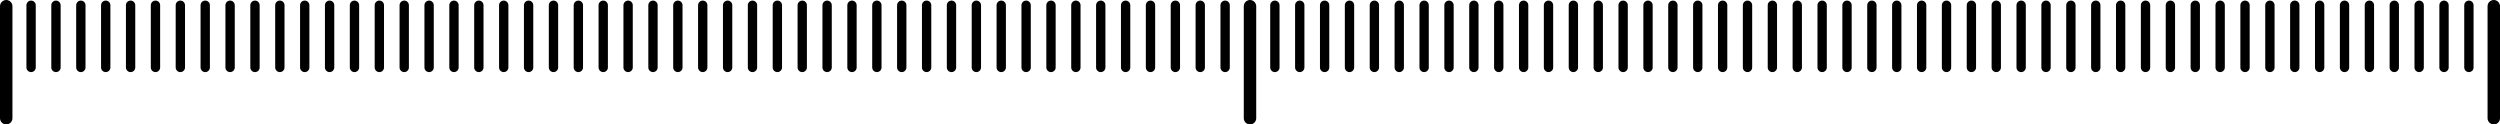 <?xml version="1.0" encoding="utf-8"?>
<!-- Generator: Adobe Illustrator 19.0.0, SVG Export Plug-In . SVG Version: 6.00 Build 0)  -->
<svg version="1.1" id="Layer_1" xmlns="http://www.w3.org/2000/svg" xmlns:xlink="http://www.w3.org/1999/xlink" x="0px" y="0px"
	 width="201px" height="10px" viewBox="0 0 201 10" style="enable-background:new 0 0 201 10;" xml:space="preserve">
<style type="text/css">
	.st0{fill:none;stroke:#000000;stroke-linecap:round;stroke-miterlimit:10;}
	.st1{fill:none;stroke:#000000;stroke-width:0.75;stroke-linecap:round;stroke-miterlimit:10;}
</style>
<line id="XMLID_27_" class="st0" x1="100.5" y1="0.502" x2="100.5" y2="9.502"/>
<g id="XMLID_28_">
	<g id="XMLID_681_">
		<line id="XMLID_682_" class="st1" x1="200.5" y1="0.422" x2="200.5" y2="5.422"/>
	</g>
	<g id="XMLID_678_">
		<line id="XMLID_679_" class="st1" x1="198.5" y1="0.422" x2="198.5" y2="5.422"/>
	</g>
	<g id="XMLID_675_">
		<line id="XMLID_676_" class="st1" x1="196.5" y1="0.422" x2="196.5" y2="5.422"/>
	</g>
	<g id="XMLID_672_">
		<line id="XMLID_673_" class="st1" x1="194.5" y1="0.422" x2="194.5" y2="5.422"/>
	</g>
	<g id="XMLID_669_">
		<line id="XMLID_670_" class="st1" x1="192.5" y1="0.422" x2="192.5" y2="5.422"/>
	</g>
	<g id="XMLID_666_">
		<line id="XMLID_667_" class="st1" x1="190.5" y1="0.422" x2="190.5" y2="5.422"/>
	</g>
	<g id="XMLID_663_">
		<line id="XMLID_664_" class="st1" x1="188.5" y1="0.422" x2="188.5" y2="5.422"/>
	</g>
	<g id="XMLID_660_">
		<line id="XMLID_661_" class="st1" x1="186.5" y1="0.422" x2="186.5" y2="5.422"/>
	</g>
	<g id="XMLID_657_">
		<line id="XMLID_658_" class="st1" x1="184.5" y1="0.422" x2="184.5" y2="5.422"/>
	</g>
	<g id="XMLID_654_">
		<line id="XMLID_655_" class="st1" x1="182.5" y1="0.422" x2="182.5" y2="5.422"/>
	</g>
	<g id="XMLID_651_">
		<line id="XMLID_652_" class="st1" x1="180.5" y1="0.422" x2="180.5" y2="5.422"/>
	</g>
	<g id="XMLID_648_">
		<line id="XMLID_649_" class="st1" x1="178.5" y1="0.422" x2="178.5" y2="5.422"/>
	</g>
	<g id="XMLID_645_">
		<line id="XMLID_646_" class="st1" x1="176.5" y1="0.422" x2="176.5" y2="5.422"/>
	</g>
	<g id="XMLID_642_">
		<line id="XMLID_643_" class="st1" x1="174.5" y1="0.422" x2="174.5" y2="5.422"/>
	</g>
	<g id="XMLID_639_">
		<line id="XMLID_640_" class="st1" x1="172.5" y1="0.422" x2="172.5" y2="5.422"/>
	</g>
	<g id="XMLID_636_">
		<line id="XMLID_637_" class="st1" x1="170.5" y1="0.422" x2="170.5" y2="5.422"/>
	</g>
	<g id="XMLID_633_">
		<line id="XMLID_634_" class="st1" x1="168.5" y1="0.422" x2="168.5" y2="5.422"/>
	</g>
	<g id="XMLID_630_">
		<line id="XMLID_631_" class="st1" x1="166.5" y1="0.422" x2="166.5" y2="5.422"/>
	</g>
	<g id="XMLID_627_">
		<line id="XMLID_628_" class="st1" x1="164.5" y1="0.422" x2="164.5" y2="5.422"/>
	</g>
	<g id="XMLID_624_">
		<line id="XMLID_625_" class="st1" x1="162.5" y1="0.422" x2="162.5" y2="5.422"/>
	</g>
	<g id="XMLID_621_">
		<line id="XMLID_622_" class="st1" x1="160.5" y1="0.422" x2="160.5" y2="5.422"/>
	</g>
	<g id="XMLID_618_">
		<line id="XMLID_619_" class="st1" x1="158.5" y1="0.422" x2="158.5" y2="5.422"/>
	</g>
	<g id="XMLID_615_">
		<line id="XMLID_616_" class="st1" x1="156.5" y1="0.422" x2="156.5" y2="5.422"/>
	</g>
	<g id="XMLID_612_">
		<line id="XMLID_613_" class="st1" x1="154.5" y1="0.422" x2="154.5" y2="5.422"/>
	</g>
	<g id="XMLID_609_">
		<line id="XMLID_610_" class="st1" x1="152.5" y1="0.422" x2="152.5" y2="5.422"/>
	</g>
	<g id="XMLID_606_">
		<line id="XMLID_607_" class="st1" x1="150.5" y1="0.422" x2="150.5" y2="5.422"/>
	</g>
	<g id="XMLID_603_">
		<line id="XMLID_604_" class="st1" x1="148.5" y1="0.422" x2="148.5" y2="5.422"/>
	</g>
	<g id="XMLID_600_">
		<line id="XMLID_601_" class="st1" x1="146.5" y1="0.422" x2="146.5" y2="5.422"/>
	</g>
	<g id="XMLID_597_">
		<line id="XMLID_598_" class="st1" x1="144.5" y1="0.422" x2="144.5" y2="5.422"/>
	</g>
	<g id="XMLID_594_">
		<line id="XMLID_595_" class="st1" x1="142.5" y1="0.422" x2="142.5" y2="5.422"/>
	</g>
	<g id="XMLID_591_">
		<line id="XMLID_592_" class="st1" x1="140.5" y1="0.422" x2="140.5" y2="5.422"/>
	</g>
	<g id="XMLID_588_">
		<line id="XMLID_589_" class="st1" x1="138.5" y1="0.422" x2="138.5" y2="5.422"/>
	</g>
	<g id="XMLID_585_">
		<line id="XMLID_586_" class="st1" x1="136.5" y1="0.422" x2="136.5" y2="5.422"/>
	</g>
	<g id="XMLID_582_">
		<line id="XMLID_583_" class="st1" x1="134.5" y1="0.422" x2="134.5" y2="5.422"/>
	</g>
	<g id="XMLID_579_">
		<line id="XMLID_580_" class="st1" x1="132.5" y1="0.422" x2="132.5" y2="5.422"/>
	</g>
	<g id="XMLID_576_">
		<line id="XMLID_577_" class="st1" x1="130.5" y1="0.422" x2="130.5" y2="5.422"/>
	</g>
	<g id="XMLID_573_">
		<line id="XMLID_574_" class="st1" x1="128.5" y1="0.422" x2="128.5" y2="5.422"/>
	</g>
	<g id="XMLID_570_">
		<line id="XMLID_571_" class="st1" x1="126.5" y1="0.422" x2="126.5" y2="5.422"/>
	</g>
	<g id="XMLID_567_">
		<line id="XMLID_568_" class="st1" x1="124.5" y1="0.422" x2="124.5" y2="5.422"/>
	</g>
	<g id="XMLID_564_">
		<line id="XMLID_565_" class="st1" x1="122.5" y1="0.422" x2="122.5" y2="5.422"/>
	</g>
	<g id="XMLID_561_">
		<line id="XMLID_562_" class="st1" x1="120.5" y1="0.422" x2="120.5" y2="5.422"/>
	</g>
	<g id="XMLID_558_">
		<line id="XMLID_559_" class="st1" x1="118.5" y1="0.422" x2="118.5" y2="5.422"/>
	</g>
	<g id="XMLID_555_">
		<line id="XMLID_556_" class="st1" x1="116.5" y1="0.422" x2="116.5" y2="5.422"/>
	</g>
	<g id="XMLID_552_">
		<line id="XMLID_553_" class="st1" x1="114.5" y1="0.422" x2="114.5" y2="5.422"/>
	</g>
	<g id="XMLID_549_">
		<line id="XMLID_550_" class="st1" x1="112.5" y1="0.422" x2="112.5" y2="5.422"/>
	</g>
	<g id="XMLID_546_">
		<line id="XMLID_547_" class="st1" x1="110.5" y1="0.422" x2="110.5" y2="5.422"/>
	</g>
	<g id="XMLID_543_">
		<line id="XMLID_544_" class="st1" x1="108.5" y1="0.422" x2="108.5" y2="5.422"/>
	</g>
	<g id="XMLID_540_">
		<line id="XMLID_541_" class="st1" x1="106.5" y1="0.422" x2="106.5" y2="5.422"/>
	</g>
	<g id="XMLID_537_">
		<line id="XMLID_538_" class="st1" x1="104.5" y1="0.422" x2="104.5" y2="5.422"/>
	</g>
	<g id="XMLID_534_">
		<line id="XMLID_535_" class="st1" x1="102.5" y1="0.422" x2="102.5" y2="5.422"/>
	</g>
	<g id="XMLID_531_">
		<line id="XMLID_532_" class="st1" x1="100.5" y1="0.422" x2="100.5" y2="5.422"/>
	</g>
	<g id="XMLID_528_">
		<line id="XMLID_529_" class="st1" x1="98.5" y1="0.422" x2="98.5" y2="5.422"/>
	</g>
	<g id="XMLID_525_">
		<line id="XMLID_526_" class="st1" x1="96.5" y1="0.422" x2="96.5" y2="5.422"/>
	</g>
	<g id="XMLID_522_">
		<line id="XMLID_523_" class="st1" x1="94.5" y1="0.422" x2="94.5" y2="5.422"/>
	</g>
	<g id="XMLID_519_">
		<line id="XMLID_520_" class="st1" x1="92.5" y1="0.422" x2="92.5" y2="5.422"/>
	</g>
	<g id="XMLID_516_">
		<line id="XMLID_517_" class="st1" x1="90.5" y1="0.422" x2="90.5" y2="5.422"/>
	</g>
	<g id="XMLID_513_">
		<line id="XMLID_514_" class="st1" x1="88.5" y1="0.422" x2="88.5" y2="5.422"/>
	</g>
	<g id="XMLID_510_">
		<line id="XMLID_511_" class="st1" x1="86.5" y1="0.422" x2="86.5" y2="5.422"/>
	</g>
	<g id="XMLID_507_">
		<line id="XMLID_508_" class="st1" x1="84.5" y1="0.422" x2="84.5" y2="5.422"/>
	</g>
	<g id="XMLID_504_">
		<line id="XMLID_505_" class="st1" x1="82.5" y1="0.422" x2="82.5" y2="5.422"/>
	</g>
	<g id="XMLID_501_">
		<line id="XMLID_502_" class="st1" x1="80.5" y1="0.422" x2="80.5" y2="5.422"/>
	</g>
	<g id="XMLID_498_">
		<line id="XMLID_499_" class="st1" x1="78.5" y1="0.422" x2="78.5" y2="5.422"/>
	</g>
	<g id="XMLID_495_">
		<line id="XMLID_496_" class="st1" x1="76.5" y1="0.422" x2="76.5" y2="5.422"/>
	</g>
	<g id="XMLID_492_">
		<line id="XMLID_493_" class="st1" x1="74.5" y1="0.422" x2="74.5" y2="5.422"/>
	</g>
	<g id="XMLID_489_">
		<line id="XMLID_490_" class="st1" x1="72.5" y1="0.422" x2="72.5" y2="5.422"/>
	</g>
	<g id="XMLID_486_">
		<line id="XMLID_487_" class="st1" x1="70.5" y1="0.422" x2="70.5" y2="5.422"/>
	</g>
	<g id="XMLID_483_">
		<line id="XMLID_484_" class="st1" x1="68.5" y1="0.422" x2="68.5" y2="5.422"/>
	</g>
	<g id="XMLID_480_">
		<line id="XMLID_481_" class="st1" x1="66.5" y1="0.422" x2="66.5" y2="5.422"/>
	</g>
	<g id="XMLID_477_">
		<line id="XMLID_478_" class="st1" x1="64.5" y1="0.422" x2="64.5" y2="5.422"/>
	</g>
	<g id="XMLID_474_">
		<line id="XMLID_475_" class="st1" x1="62.5" y1="0.422" x2="62.5" y2="5.422"/>
	</g>
	<g id="XMLID_471_">
		<line id="XMLID_472_" class="st1" x1="60.5" y1="0.422" x2="60.5" y2="5.422"/>
	</g>
	<g id="XMLID_468_">
		<line id="XMLID_469_" class="st1" x1="58.5" y1="0.422" x2="58.5" y2="5.422"/>
	</g>
	<g id="XMLID_465_">
		<line id="XMLID_466_" class="st1" x1="56.5" y1="0.422" x2="56.5" y2="5.422"/>
	</g>
	<g id="XMLID_462_">
		<line id="XMLID_463_" class="st1" x1="54.5" y1="0.422" x2="54.5" y2="5.422"/>
	</g>
	<g id="XMLID_459_">
		<line id="XMLID_460_" class="st1" x1="52.5" y1="0.422" x2="52.5" y2="5.422"/>
	</g>
	<g id="XMLID_456_">
		<line id="XMLID_457_" class="st1" x1="50.5" y1="0.422" x2="50.5" y2="5.422"/>
	</g>
	<g id="XMLID_453_">
		<line id="XMLID_454_" class="st1" x1="48.5" y1="0.422" x2="48.5" y2="5.422"/>
	</g>
	<g id="XMLID_450_">
		<line id="XMLID_451_" class="st1" x1="46.5" y1="0.422" x2="46.5" y2="5.422"/>
	</g>
	<g id="XMLID_447_">
		<line id="XMLID_448_" class="st1" x1="44.5" y1="0.422" x2="44.5" y2="5.422"/>
	</g>
	<g id="XMLID_444_">
		<line id="XMLID_445_" class="st1" x1="42.5" y1="0.422" x2="42.5" y2="5.422"/>
	</g>
	<g id="XMLID_441_">
		<line id="XMLID_442_" class="st1" x1="40.5" y1="0.422" x2="40.5" y2="5.422"/>
	</g>
	<g id="XMLID_438_">
		<line id="XMLID_439_" class="st1" x1="38.5" y1="0.422" x2="38.5" y2="5.422"/>
	</g>
	<g id="XMLID_435_">
		<line id="XMLID_436_" class="st1" x1="36.5" y1="0.422" x2="36.5" y2="5.422"/>
	</g>
	<g id="XMLID_432_">
		<line id="XMLID_433_" class="st1" x1="34.5" y1="0.422" x2="34.5" y2="5.422"/>
	</g>
	<g id="XMLID_429_">
		<line id="XMLID_430_" class="st1" x1="32.5" y1="0.422" x2="32.5" y2="5.422"/>
	</g>
	<g id="XMLID_426_">
		<line id="XMLID_427_" class="st1" x1="30.5" y1="0.422" x2="30.5" y2="5.422"/>
	</g>
	<g id="XMLID_423_">
		<line id="XMLID_424_" class="st1" x1="28.5" y1="0.422" x2="28.5" y2="5.422"/>
	</g>
	<g id="XMLID_420_">
		<line id="XMLID_421_" class="st1" x1="26.5" y1="0.422" x2="26.5" y2="5.422"/>
	</g>
	<g id="XMLID_417_">
		<line id="XMLID_418_" class="st1" x1="24.5" y1="0.422" x2="24.5" y2="5.422"/>
	</g>
	<g id="XMLID_414_">
		<line id="XMLID_415_" class="st1" x1="22.5" y1="0.422" x2="22.5" y2="5.422"/>
	</g>
	<g id="XMLID_411_">
		<line id="XMLID_412_" class="st1" x1="20.5" y1="0.422" x2="20.5" y2="5.422"/>
	</g>
	<g id="XMLID_408_">
		<line id="XMLID_409_" class="st1" x1="18.5" y1="0.422" x2="18.5" y2="5.422"/>
	</g>
	<g id="XMLID_405_">
		<line id="XMLID_406_" class="st1" x1="16.5" y1="0.422" x2="16.5" y2="5.422"/>
	</g>
	<g id="XMLID_402_">
		<line id="XMLID_403_" class="st1" x1="14.5" y1="0.422" x2="14.5" y2="5.422"/>
	</g>
	<g id="XMLID_399_">
		<line id="XMLID_400_" class="st1" x1="12.5" y1="0.422" x2="12.5" y2="5.422"/>
	</g>
	<g id="XMLID_396_">
		<line id="XMLID_397_" class="st1" x1="10.5" y1="0.422" x2="10.5" y2="5.422"/>
	</g>
	<g id="XMLID_393_">
		<line id="XMLID_394_" class="st1" x1="8.5" y1="0.422" x2="8.5" y2="5.422"/>
	</g>
	<g id="XMLID_390_">
		<line id="XMLID_391_" class="st1" x1="6.5" y1="0.422" x2="6.5" y2="5.422"/>
	</g>
	<g id="XMLID_387_">
		<line id="XMLID_388_" class="st1" x1="4.5" y1="0.422" x2="4.5" y2="5.422"/>
	</g>
	<g id="XMLID_384_">
		<line id="XMLID_385_" class="st1" x1="2.5" y1="0.422" x2="2.5" y2="5.422"/>
	</g>
	<g id="XMLID_381_">
		<line id="XMLID_382_" class="st1" x1="0.5" y1="0.422" x2="0.5" y2="5.422"/>
	</g>
</g>
<line id="XMLID_38_" class="st0" x1="0.5" y1="0.502" x2="0.5" y2="9.502"/>
<line id="XMLID_43_" class="st0" x1="200.5" y1="0.502" x2="200.5" y2="9.502"/>
<g id="XMLID_51_">
</g>
<g id="XMLID_71_">
</g>
<g id="XMLID_72_">
</g>
<g id="XMLID_73_">
</g>
<g id="XMLID_74_">
</g>
<g id="XMLID_75_">
</g>
</svg>
